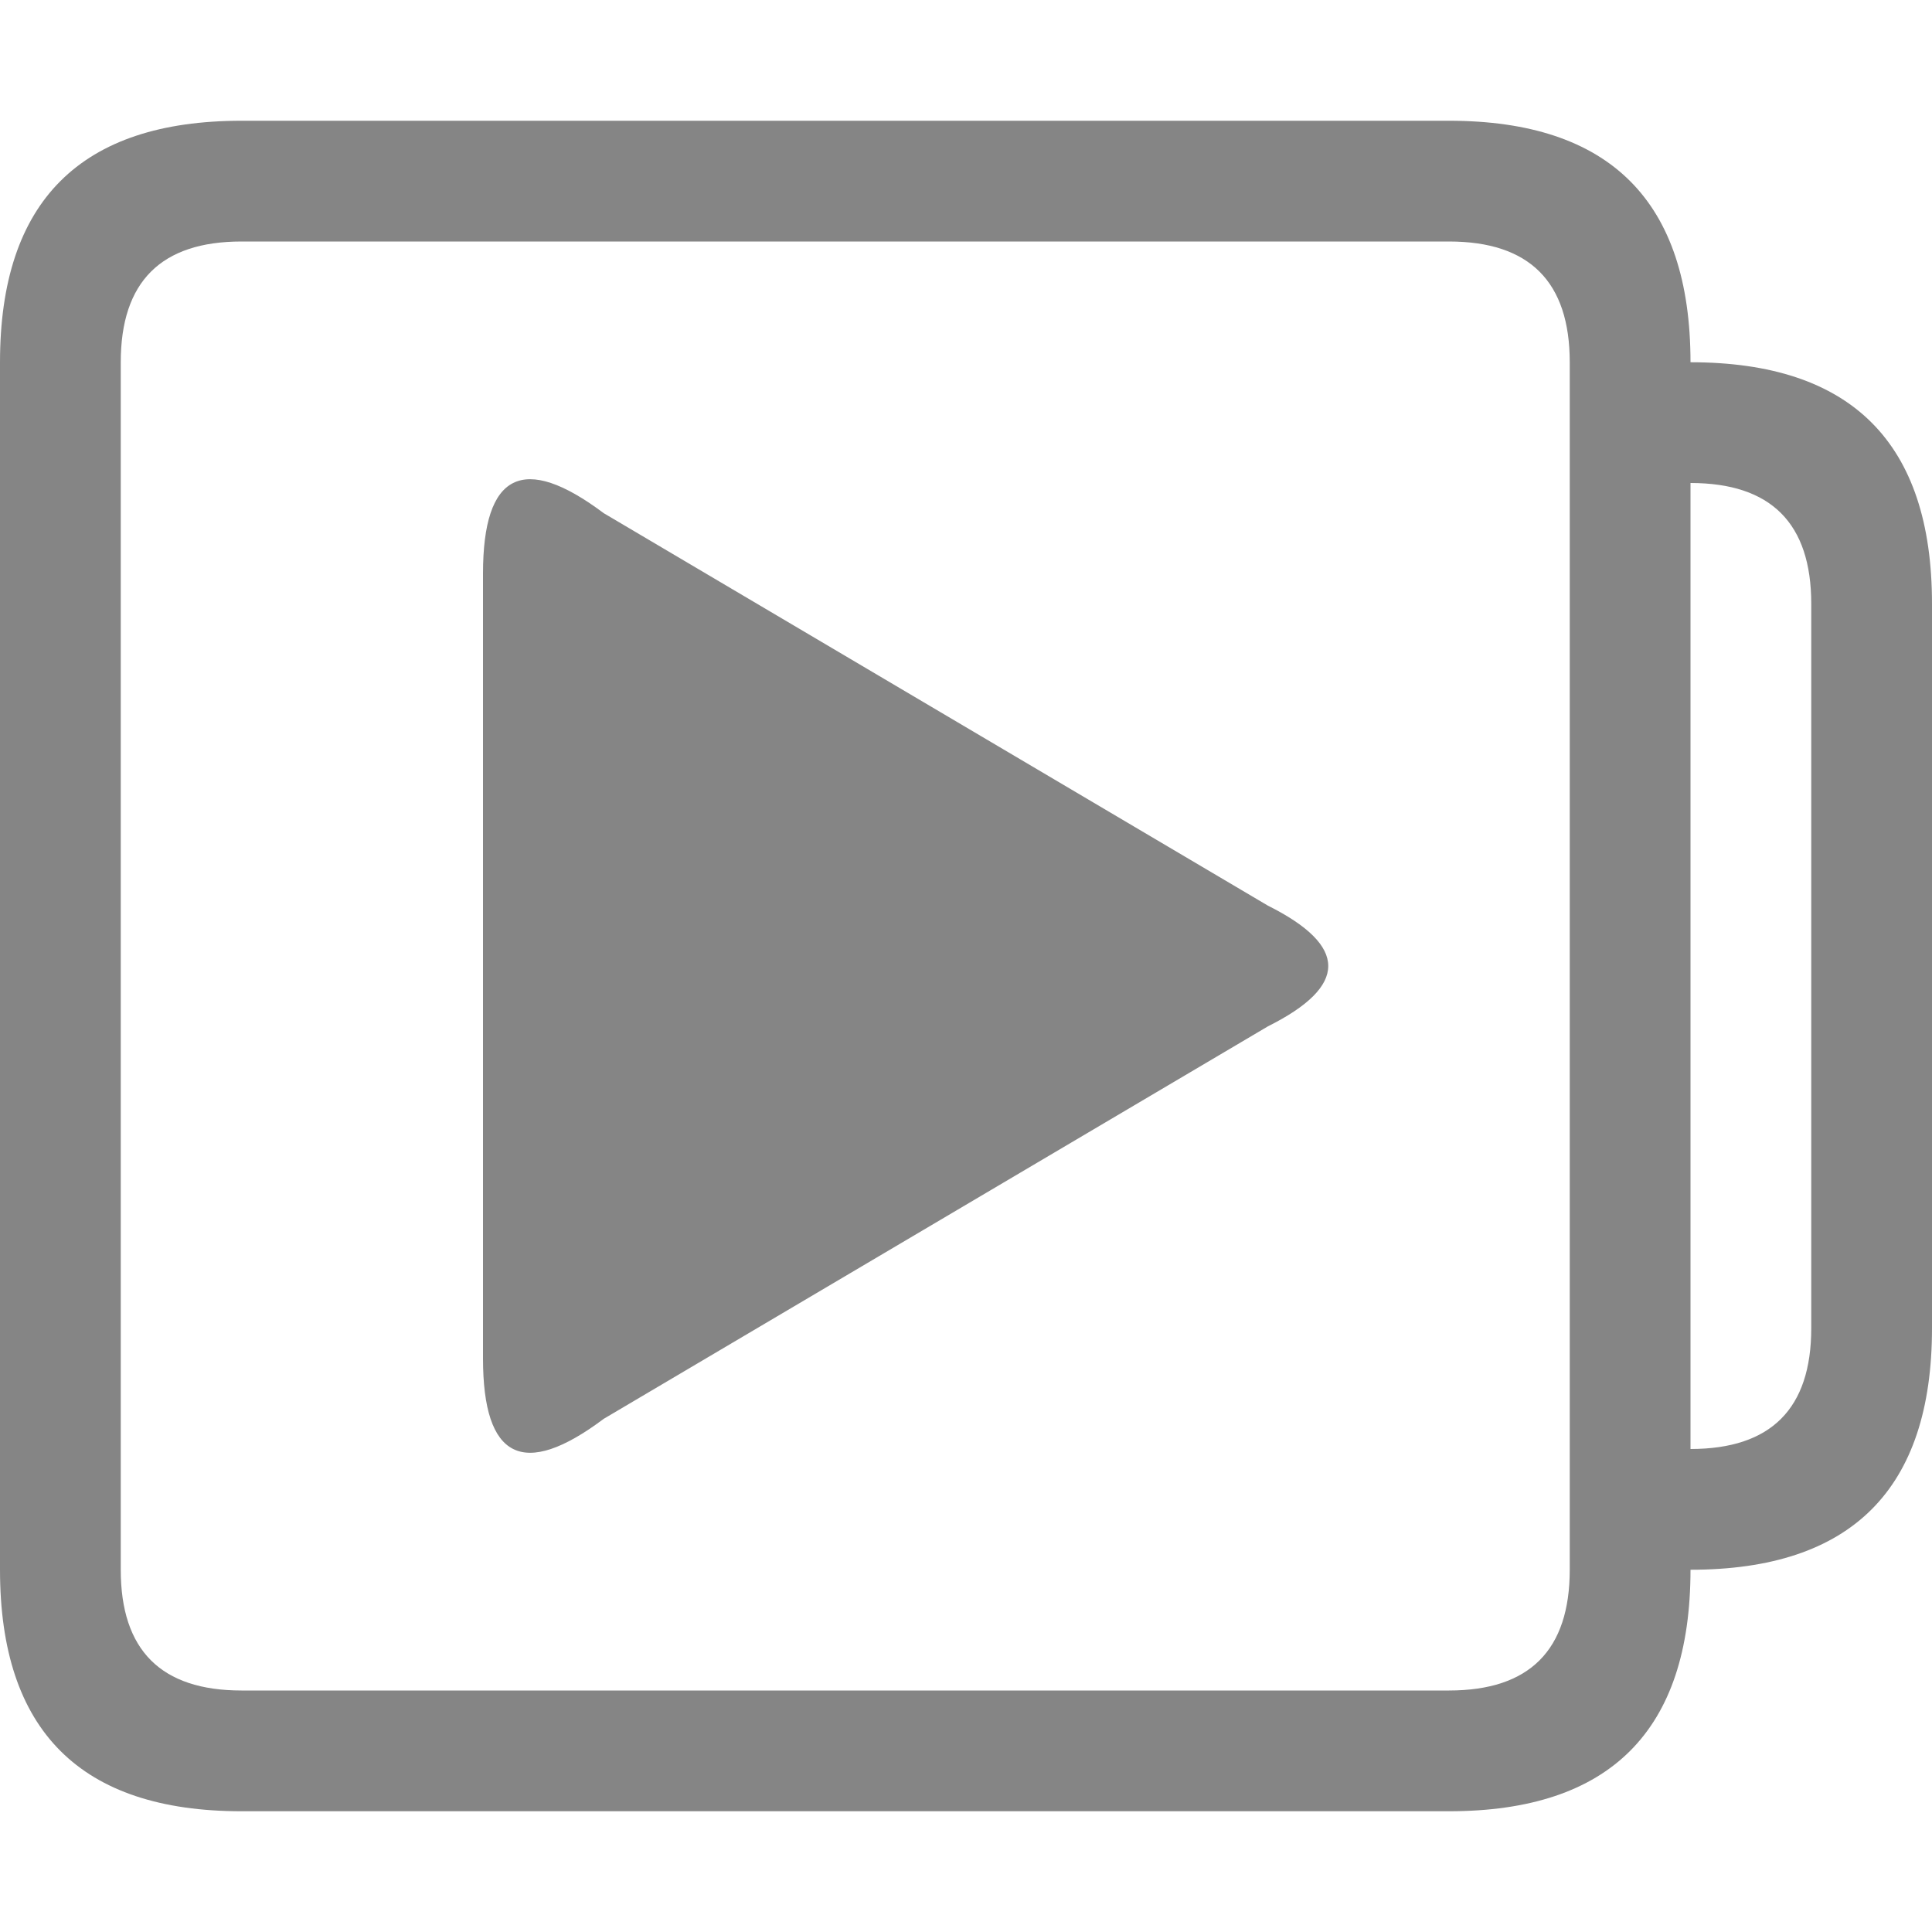 <svg viewBox="0 0 16 16" width="16" height="16" xmlns="http://www.w3.org/2000/svg" fill="#858585" fill-opacity="1">
  <path d="M4 4.75Q4 3.5 5 4.25L10.5 7.5Q11.5 8 10.5 8.5L5 11.75Q4 12.5 4 11.25L4 4.75M2 1 12 1Q14 1 14 3L14 13Q14 15 12 15L2 15Q0 15 0 13L0 3Q0 1 2 1M1 3 1 13Q1 14 2 14L12 14Q13 14 13 13L13 3Q13 2 12 2L2 2Q1 2 1 3M14 3Q16 3 16 5L16 11Q16 13 14 13L14 12Q15 12 15 11L15 5Q15 4 14 4"></path>
</svg>
